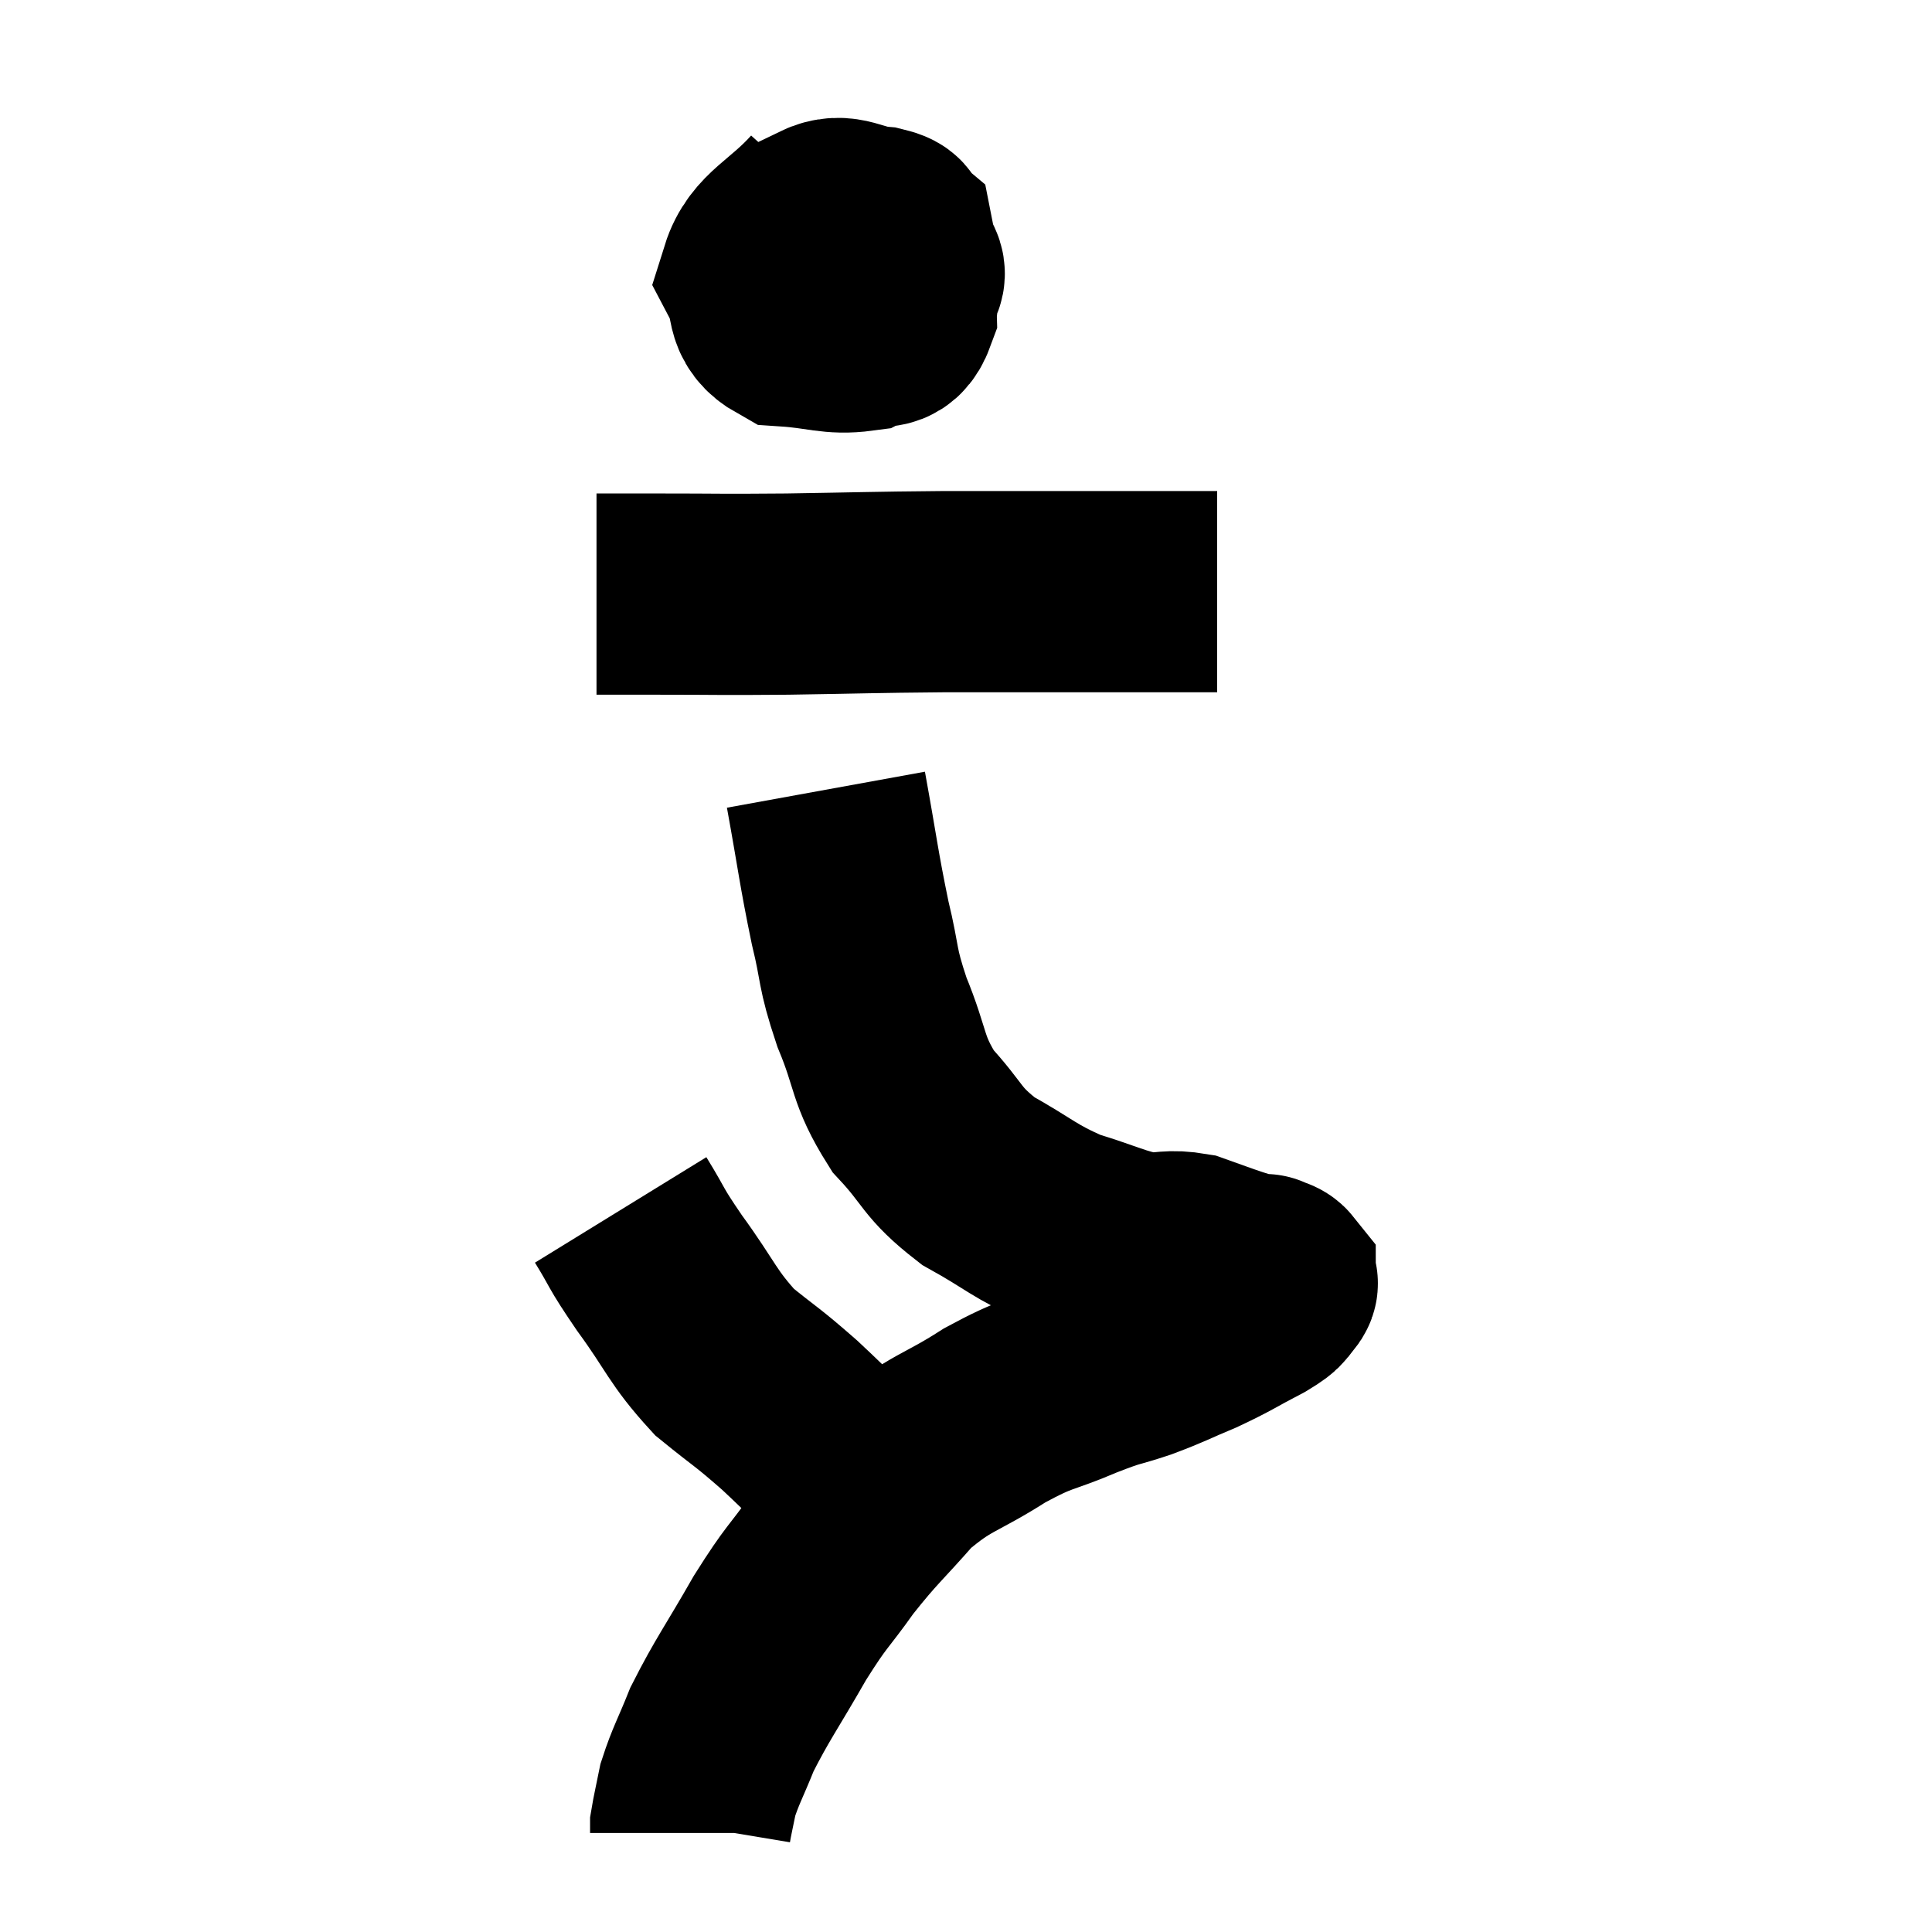 <svg width="48" height="48" viewBox="0 0 48 48" xmlns="http://www.w3.org/2000/svg"><path d="M 20.52 5.04 C 19.71 5.94, 19.14 6.075, 18.9 6.84 C 19.23 7.47, 18.945 7.755, 19.56 8.1 C 20.46 8.16, 20.685 8.31, 21.36 8.22 C 21.81 7.98, 22.05 8.31, 22.26 7.74 C 22.23 6.84, 22.305 6.465, 22.2 5.94 C 22.02 5.79, 22.275 5.745, 21.84 5.64 C 21.15 5.58, 20.955 5.28, 20.46 5.52 C 20.16 6.06, 19.83 6.12, 19.86 6.6 C 20.22 7.02, 20.235 7.125, 20.58 7.44 C 20.91 7.65, 20.805 7.92, 21.24 7.86 C 21.78 7.53, 22.035 7.515, 22.32 7.2 C 22.35 6.9, 22.59 6.885, 22.38 6.6 C 21.93 6.33, 21.975 6.18, 21.48 6.06 C 20.94 6.09, 20.745 5.505, 20.4 6.12 L 20.1 8.52" fill="none" stroke="black" stroke-width="5"></path><path d="M 14.82 14.76 C 15.06 14.76, 14.925 14.76, 15.3 14.76 C 15.81 14.76, 15.255 14.76, 16.32 14.76 C 17.94 14.76, 17.79 14.775, 19.56 14.76 C 21.48 14.73, 21.645 14.715, 23.4 14.7 C 24.99 14.7, 25.245 14.7, 26.58 14.7 C 27.66 14.7, 27.825 14.7, 28.74 14.7 C 29.49 14.7, 29.865 14.7, 30.24 14.7 C 30.24 14.7, 30.24 14.7, 30.24 14.7 L 30.24 14.7" fill="none" stroke="black" stroke-width="5"></path><path d="M 20.52 19.62 C 20.82 21.27, 20.835 21.54, 21.12 22.92 C 21.39 24.03, 21.27 23.97, 21.66 25.14 C 22.17 26.37, 22.02 26.55, 22.68 27.6 C 23.49 28.47, 23.355 28.605, 24.3 29.34 C 25.38 29.94, 25.425 30.09, 26.46 30.54 C 27.45 30.84, 27.66 30.99, 28.44 31.14 C 29.01 31.14, 29.04 31.05, 29.58 31.14 C 30.09 31.32, 30.195 31.365, 30.6 31.5 C 30.9 31.59, 30.99 31.635, 31.2 31.68 C 31.32 31.68, 31.38 31.68, 31.44 31.68 C 31.44 31.68, 31.38 31.65, 31.44 31.68 C 31.56 31.74, 31.62 31.725, 31.68 31.8 C 31.68 31.89, 31.8 31.83, 31.68 31.98 C 31.44 32.19, 31.695 32.1, 31.2 32.4 C 30.45 32.79, 30.435 32.835, 29.7 33.18 C 28.98 33.48, 28.98 33.51, 28.26 33.78 C 27.54 34.02, 27.705 33.915, 26.82 34.26 C 25.77 34.71, 25.83 34.56, 24.72 35.16 C 23.55 35.91, 23.385 35.805, 22.38 36.66 C 21.54 37.62, 21.45 37.635, 20.7 38.58 C 20.04 39.51, 20.07 39.345, 19.38 40.44 C 18.66 41.7, 18.45 41.955, 17.94 42.96 C 17.64 43.71, 17.535 43.86, 17.34 44.46 C 17.25 44.91, 17.205 45.09, 17.16 45.36 C 17.16 45.45, 17.16 45.495, 17.16 45.54 L 17.16 45.54" fill="none" stroke="black" stroke-width="5"></path><path d="M 15.42 30.06 C 15.9 30.84, 15.735 30.675, 16.38 31.62 C 17.19 32.73, 17.19 32.955, 18 33.84 C 18.81 34.5, 18.765 34.41, 19.62 35.16 C 20.52 36, 20.625 36.165, 21.42 36.84 C 22.11 37.35, 22.455 37.605, 22.8 37.86 C 22.8 37.86, 22.8 37.86, 22.8 37.86 L 22.8 37.86" fill="none" stroke="black" stroke-width="5"></path></svg>